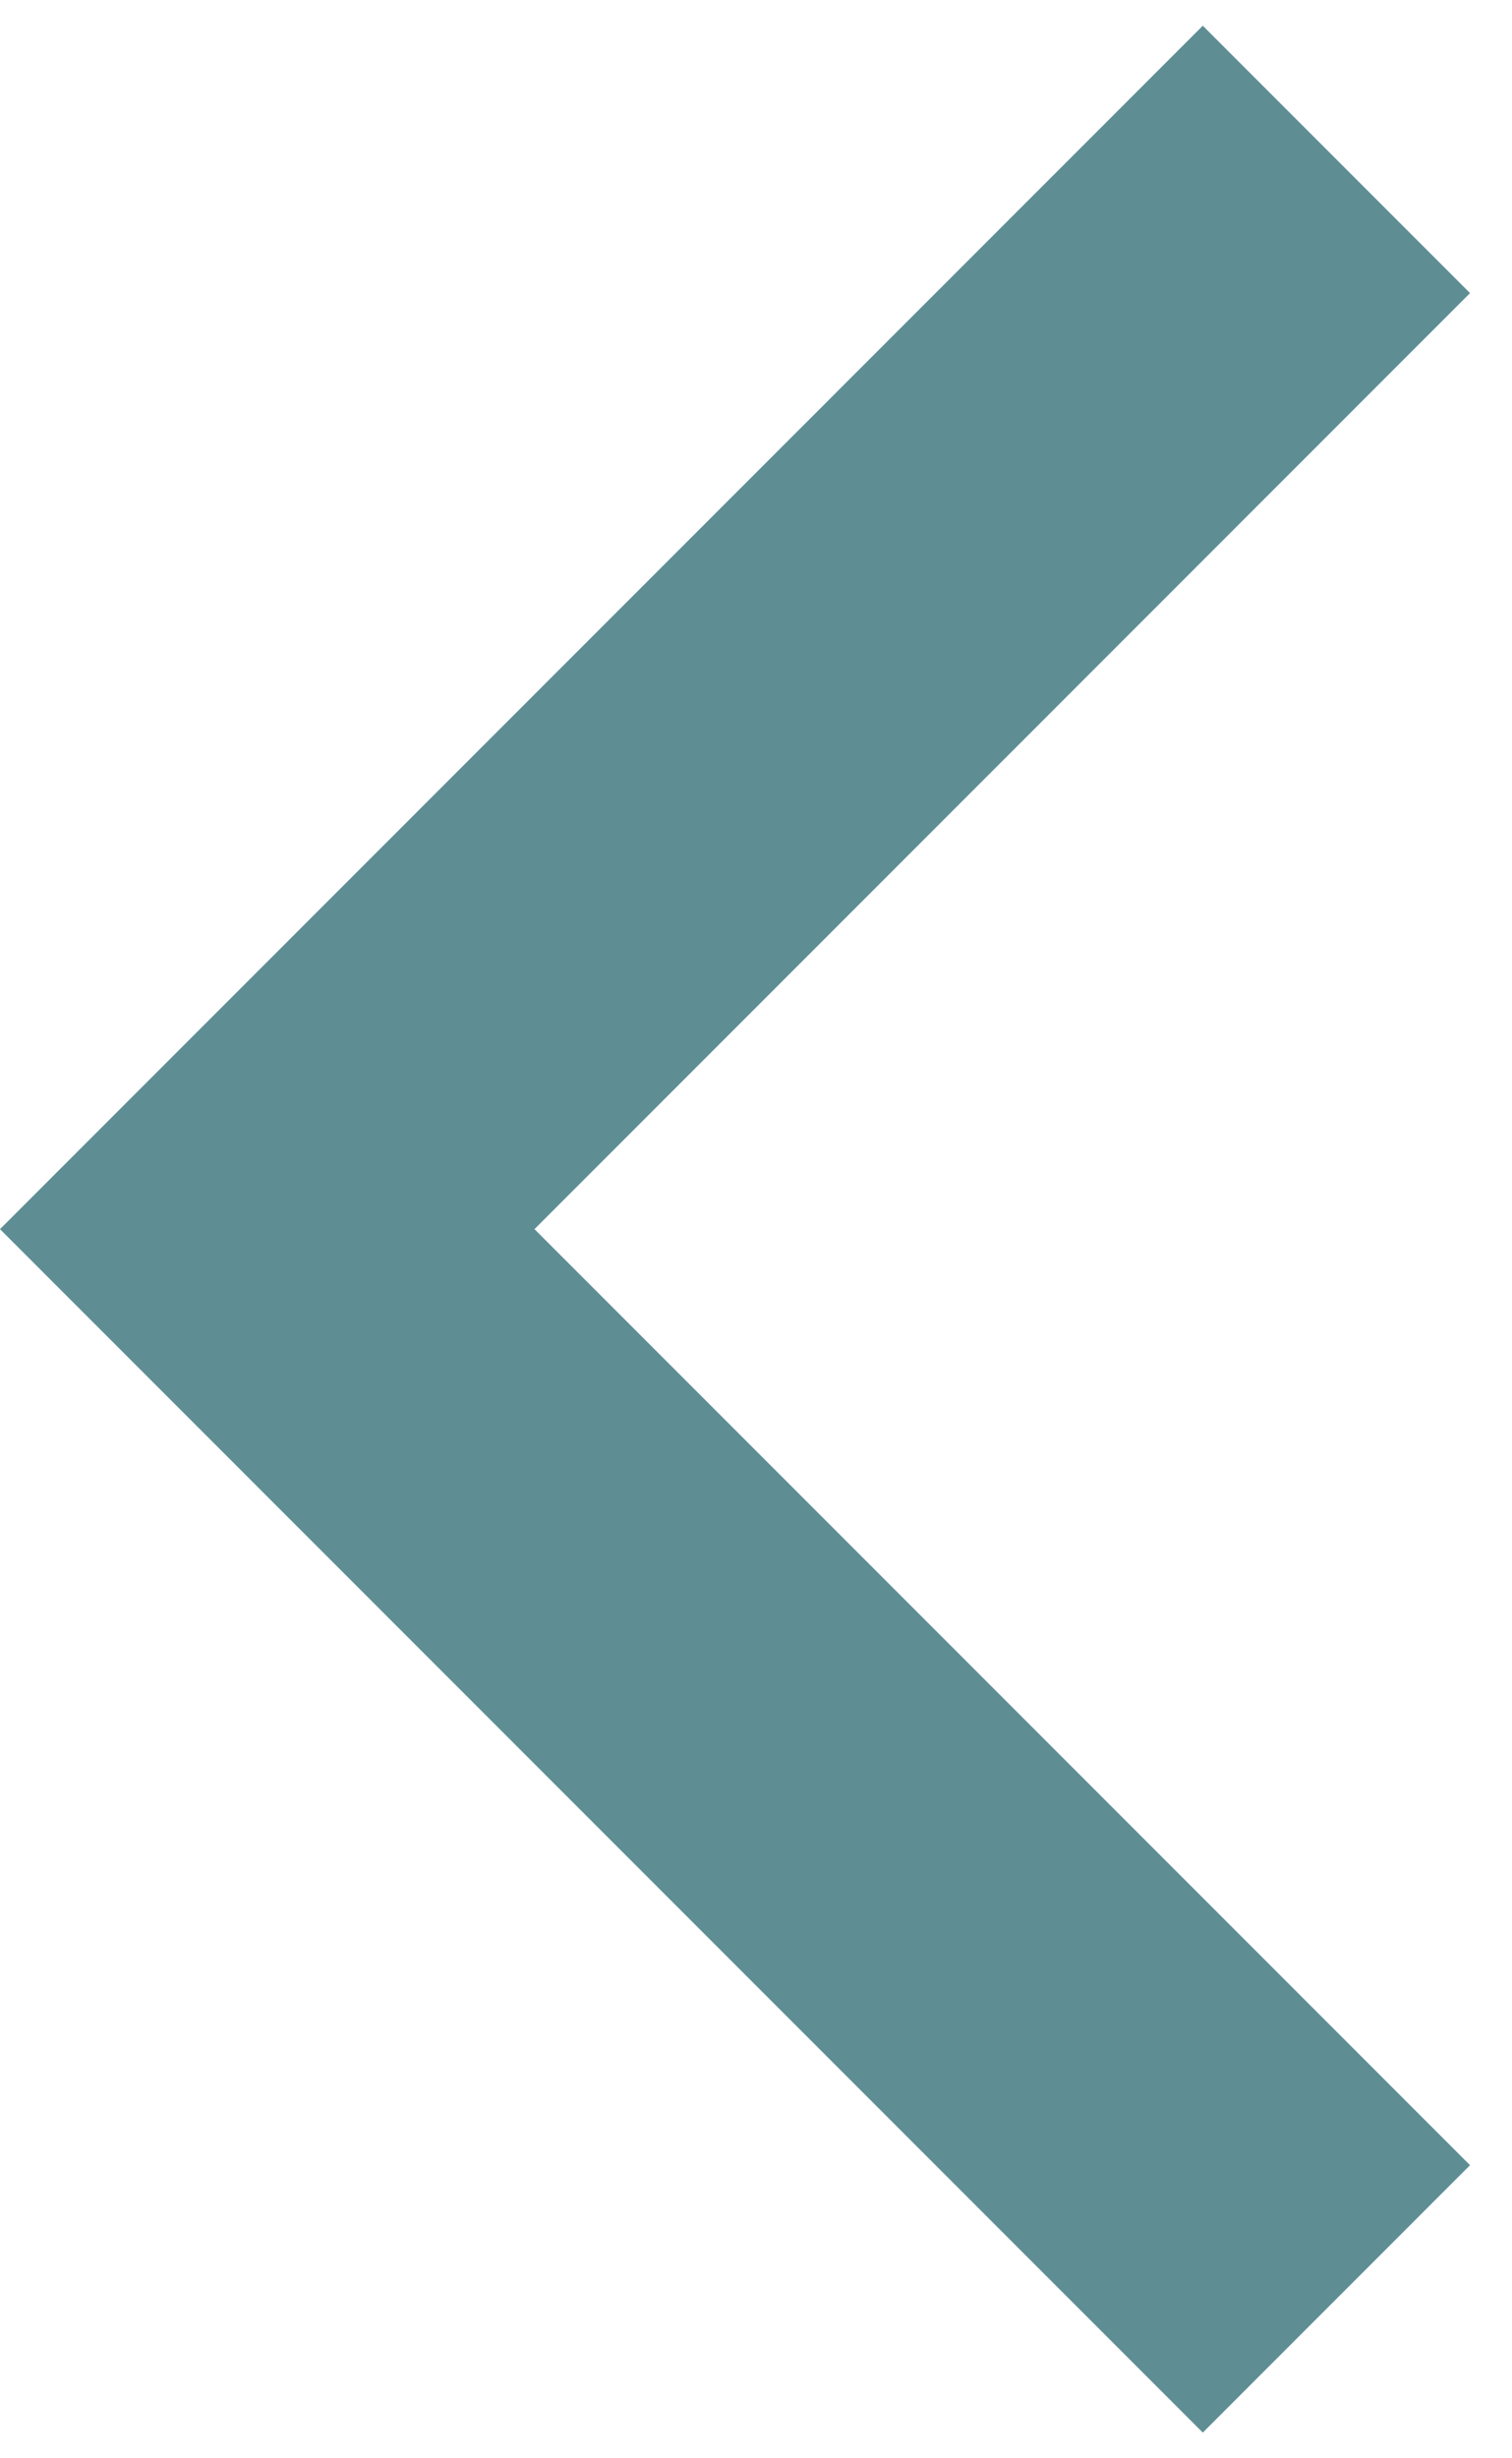 <svg width="8" height="13" viewBox="0 0 8 13" fill="none" xmlns="http://www.w3.org/2000/svg">
<path d="M2.828 6.5L7.778 11.45L6.364 12.864L0 6.5L6.364 0.136L7.778 1.55L2.828 6.5Z" fill="#5E8E94"/>
</svg>
